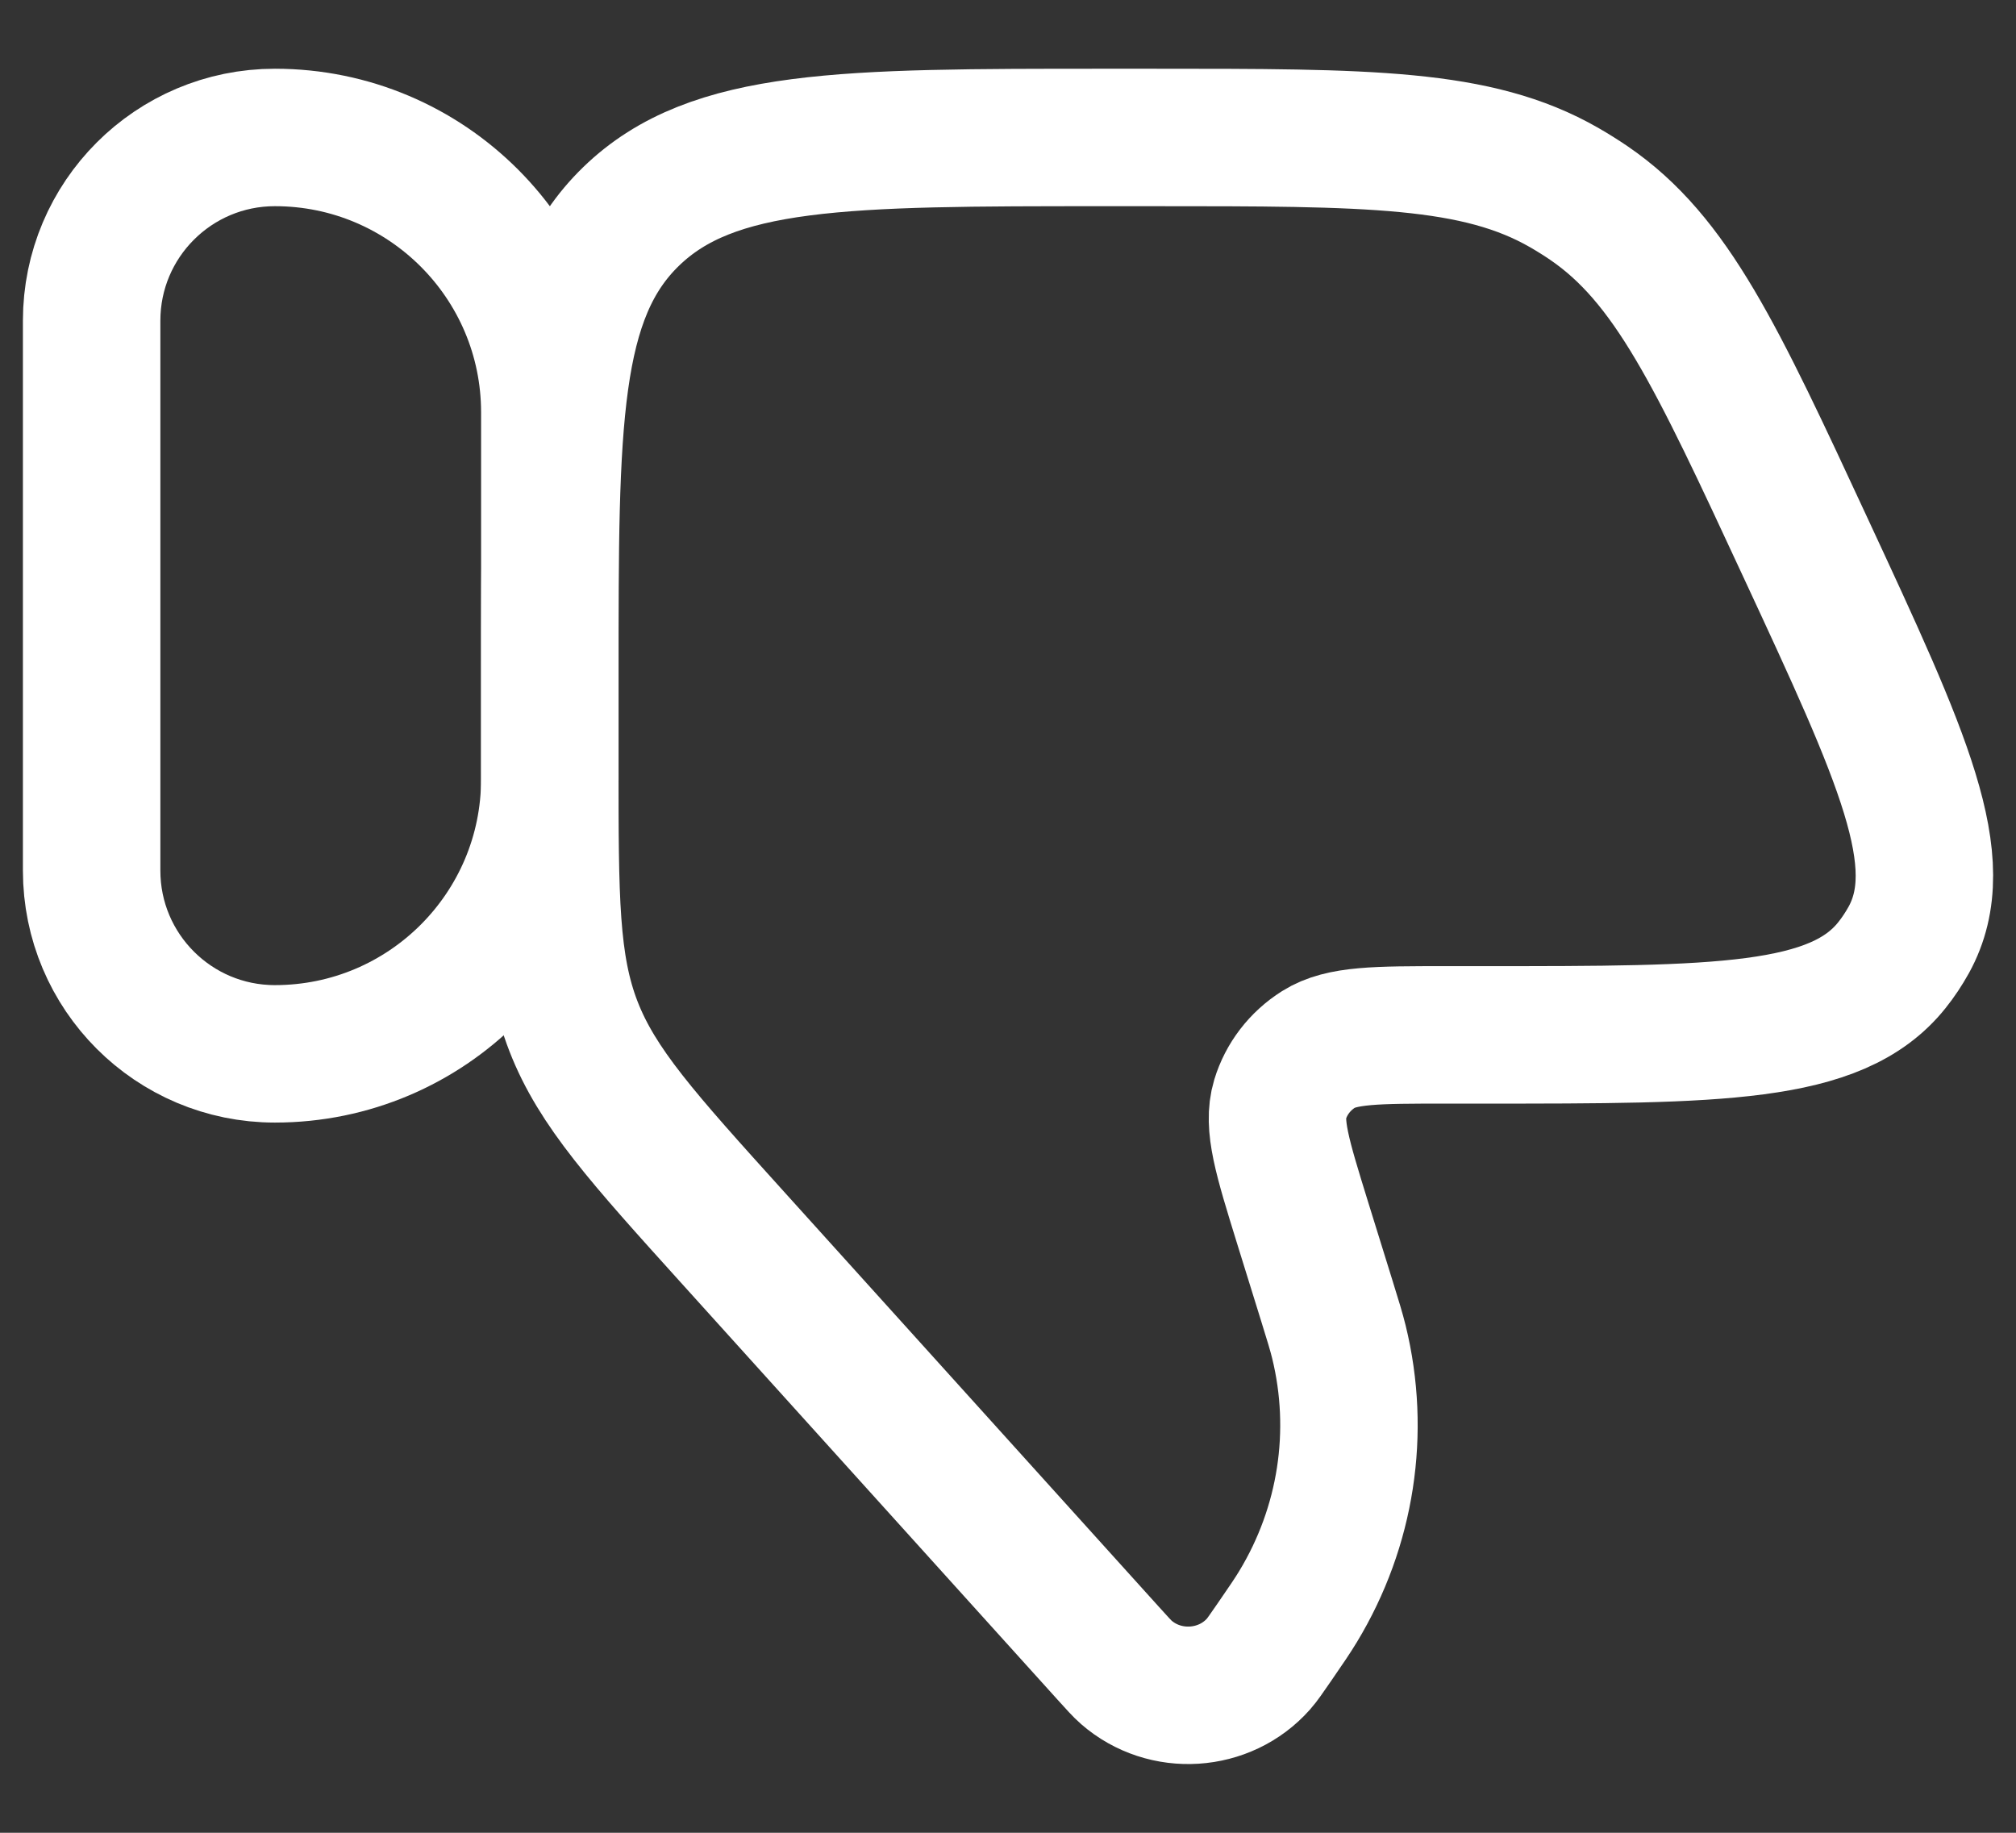 <svg width="22" height="20" viewBox="0 0 22 20" fill="none" xmlns="http://www.w3.org/2000/svg">
<rect x="0" y="0" width="22" height="20" fill="#333333" stroke="none"/>
<path d="M1 9.5C1 10.605 1.895 11.5 3 11.5C4.657 11.5 6 10.157 6 8.5V4.5C6 2.843 4.657 1.5 3 1.5C1.895 1.5 1 2.395 1 3.5V9.5Z" stroke="#fff" stroke-width="1.5" stroke-linecap="round" stroke-linejoin="round"/>
<path d="M14.479 14.194L14.212 13.334C13.994 12.629 13.885 12.277 13.969 11.998C14.037 11.773 14.186 11.579 14.389 11.451C14.64 11.293 15.02 11.293 15.779 11.293H16.183C18.753 11.293 20.038 11.293 20.645 10.533C20.715 10.446 20.776 10.353 20.83 10.256C21.297 9.408 20.766 8.265 19.704 5.979C18.73 3.881 18.242 2.832 17.338 2.215C17.25 2.155 17.16 2.099 17.068 2.046C16.116 1.5 14.936 1.5 12.576 1.5H12.065C9.206 1.5 7.776 1.5 6.888 2.361C6 3.221 6 4.606 6 7.376V8.35C6 9.805 6 10.533 6.258 11.199C6.517 11.866 7.011 12.413 8.001 13.509L12.092 18.039C12.195 18.153 12.246 18.21 12.291 18.249C12.713 18.617 13.365 18.575 13.734 18.158C13.774 18.113 13.817 18.05 13.904 17.924C14.039 17.728 14.106 17.63 14.165 17.532C14.693 16.661 14.852 15.626 14.611 14.643C14.584 14.533 14.549 14.42 14.479 14.194Z" stroke="#fff" stroke-width="1.5" stroke-linecap="round" stroke-linejoin="round"/>
</svg>
